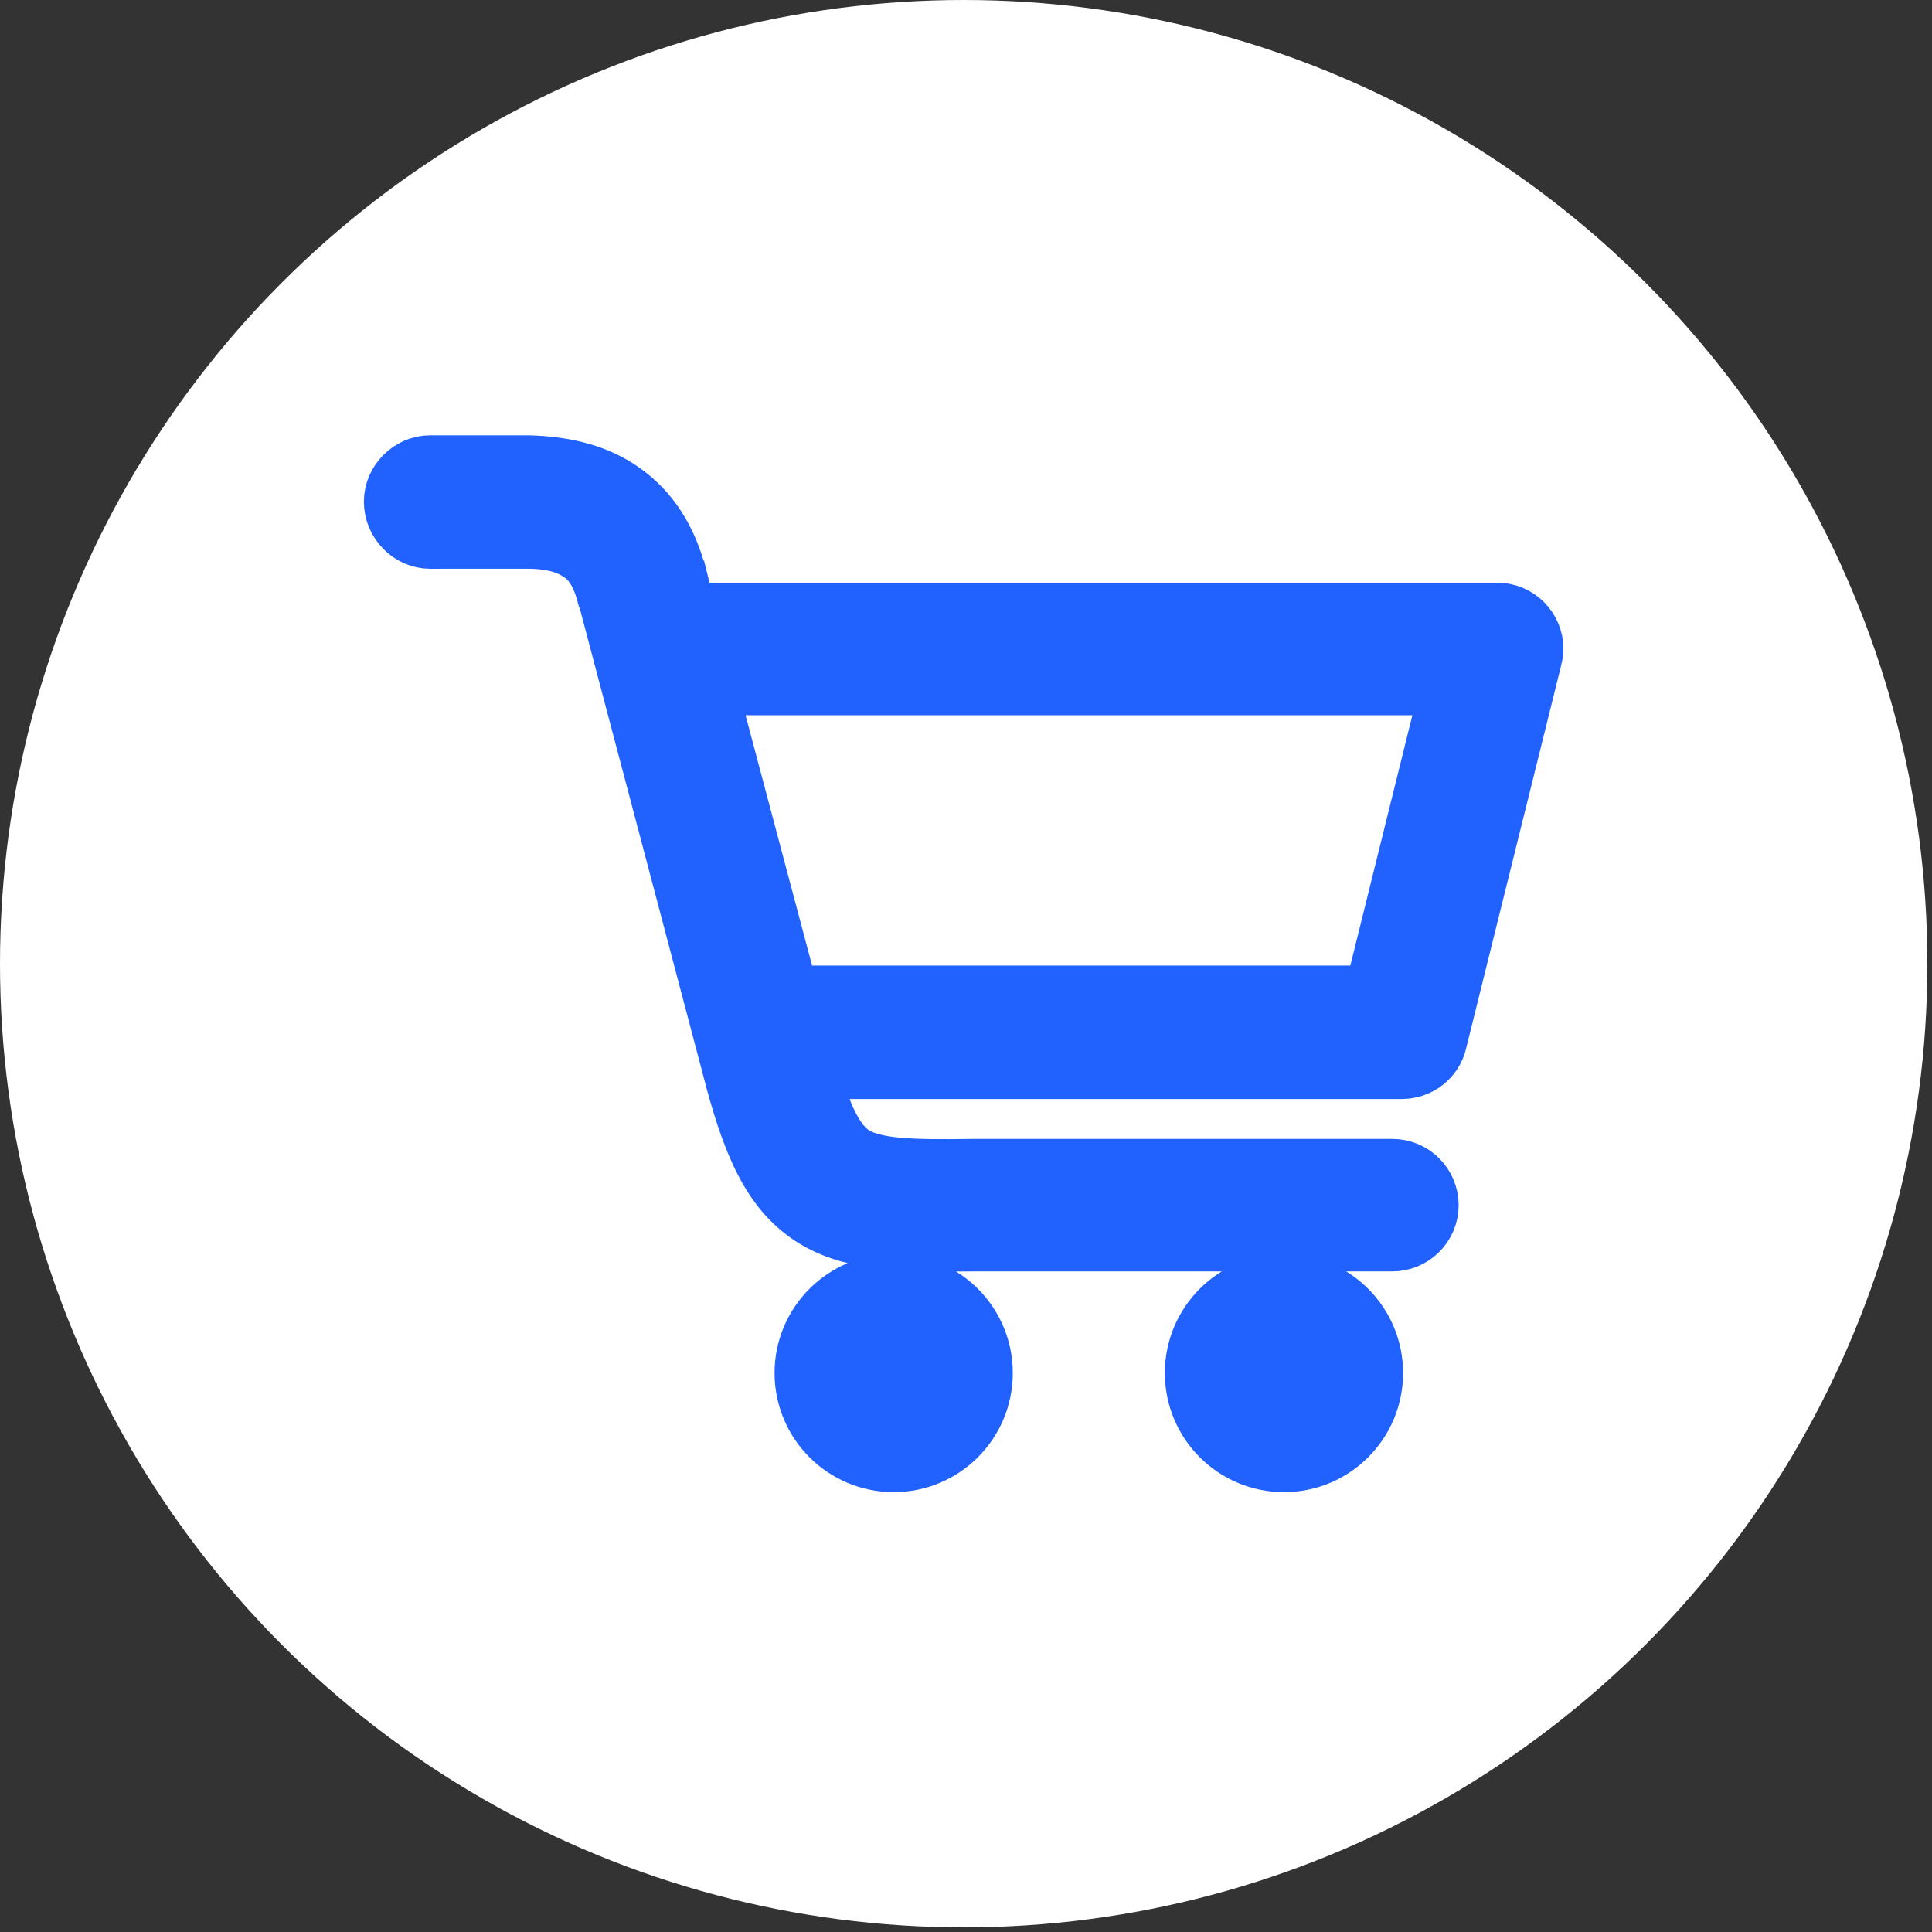 <?xml version="1.0" encoding="UTF-8" standalone="no"?>
<!-- Generator: Adobe Illustrator 19.0.0, SVG Export Plug-In . SVG Version: 6.00 Build 0)  -->

<svg
   version="1.1"
   id="Layer_1"
   x="0px"
   y="0px"
   viewBox="-358 227.6 41.7 41.7"
   style="enable-background:new -358 227.6 41.7 41.7;"
   xml:space="preserve"
   sodipodi:docname="shop_cart.svg"
   inkscape:version="1.1 (c68e22c387, 2021-05-23)"
   xmlns:inkscape="http://www.inkscape.org/namespaces/inkscape"
   xmlns:sodipodi="http://sodipodi.sourceforge.net/DTD/sodipodi-0.dtd"
   xmlns="http://www.w3.org/2000/svg"
   xmlns:svg="http://www.w3.org/2000/svg"><rect x="-358" y="227.6" width="41.7" height="41.7" fill="#333333" stroke="none"/><defs
   id="defs9" /><sodipodi:namedview
   id="namedview7"
   pagecolor="#ffffff"
   bordercolor="#cccccc"
   borderopacity="1"
   inkscape:pageshadow="0"
   inkscape:pageopacity="1"
   inkscape:pagecheckerboard="0"
   showgrid="false"
   inkscape:zoom="13.769081"
   inkscape:cx="11.184479"
   inkscape:cy="7.8073472"
   inkscape:window-width="1920"
   inkscape:window-height="1001"
   inkscape:window-x="-9"
   inkscape:window-y="-9"
   inkscape:window-maximized="1"
   inkscape:current-layer="Layer_1" />
<style
   type="text/css"
   id="style2">
	.st0{fill:#FFFFFF;}
	.st1{fill:#2162FF;}
</style>
<circle
   id="XMLID_1066_"
   class="st0"
   cx="-337.2"
   cy="248.4"
   r="20.8" />

<path
   d="m -348.716,239.226 c -0.42,0 -0.78,-0.36 -0.78,-0.8 0,-0.42 0.36,-0.78 0.78,-0.78 h 2.041 c 0.02,0 0.06,0 0.08,0 0.72,0.02 1.361,0.16 1.901,0.5 0.6,0.38 1.04,0.96 1.281,1.821 0,0.02 0,0.04 0.02,0.06 l 0.2,0.8 h 17.508 c 0.44,0 0.78,0.36 0.78,0.78 0,0.08 -0.02,0.16 -0.04,0.24 l -2.041,8.224 c -0.08,0.36 -0.4,0.6 -0.76,0.6 v 0 h -12.806 c 0.28,1.04 0.56,1.601 0.94,1.861 0.46,0.3 1.261,0.32 2.601,0.3 h 0.02 v 0 h 9.044 c 0.44,0 0.78,0.36 0.78,0.78 0,0.44 -0.36,0.78 -0.78,0.78 h -9.044 v 0 c -1.661,0.02 -2.681,-0.02 -3.502,-0.56 -0.84,-0.56 -1.281,-1.521 -1.721,-3.262 v 0 l -2.681,-10.145 c 0,-0.02 0,-0.02 -0.02,-0.04 -0.12,-0.44 -0.32,-0.74 -0.6,-0.9 -0.28,-0.18 -0.66,-0.26 -1.101,-0.26 -0.02,0 -0.04,0 -0.06,0 z m 18.429,16.088 c 1.061,0 1.921,0.86 1.921,1.921 0,1.061 -0.86,1.921 -1.921,1.921 -1.06,0 -1.921,-0.86 -1.921,-1.921 0,-1.06 0.86,-1.921 1.921,-1.921 z m -8.424,0 c 1.061,0 1.921,0.86 1.921,1.921 0,1.061 -0.86,1.921 -1.921,1.921 -1.06,0 -1.921,-0.86 -1.921,-1.921 0,-1.06 0.86,-1.921 1.921,-1.921 z m -4.042,-12.926 1.781,6.703 h 12.626 l 1.661,-6.703 z"
   id="path826"
   style="fill:#2162ff;fill-opacity:1;stroke-width:1.3;stroke:#2162ff;stroke-opacity:1;stroke-miterlimit:4;stroke-dasharray:none" /></svg>
